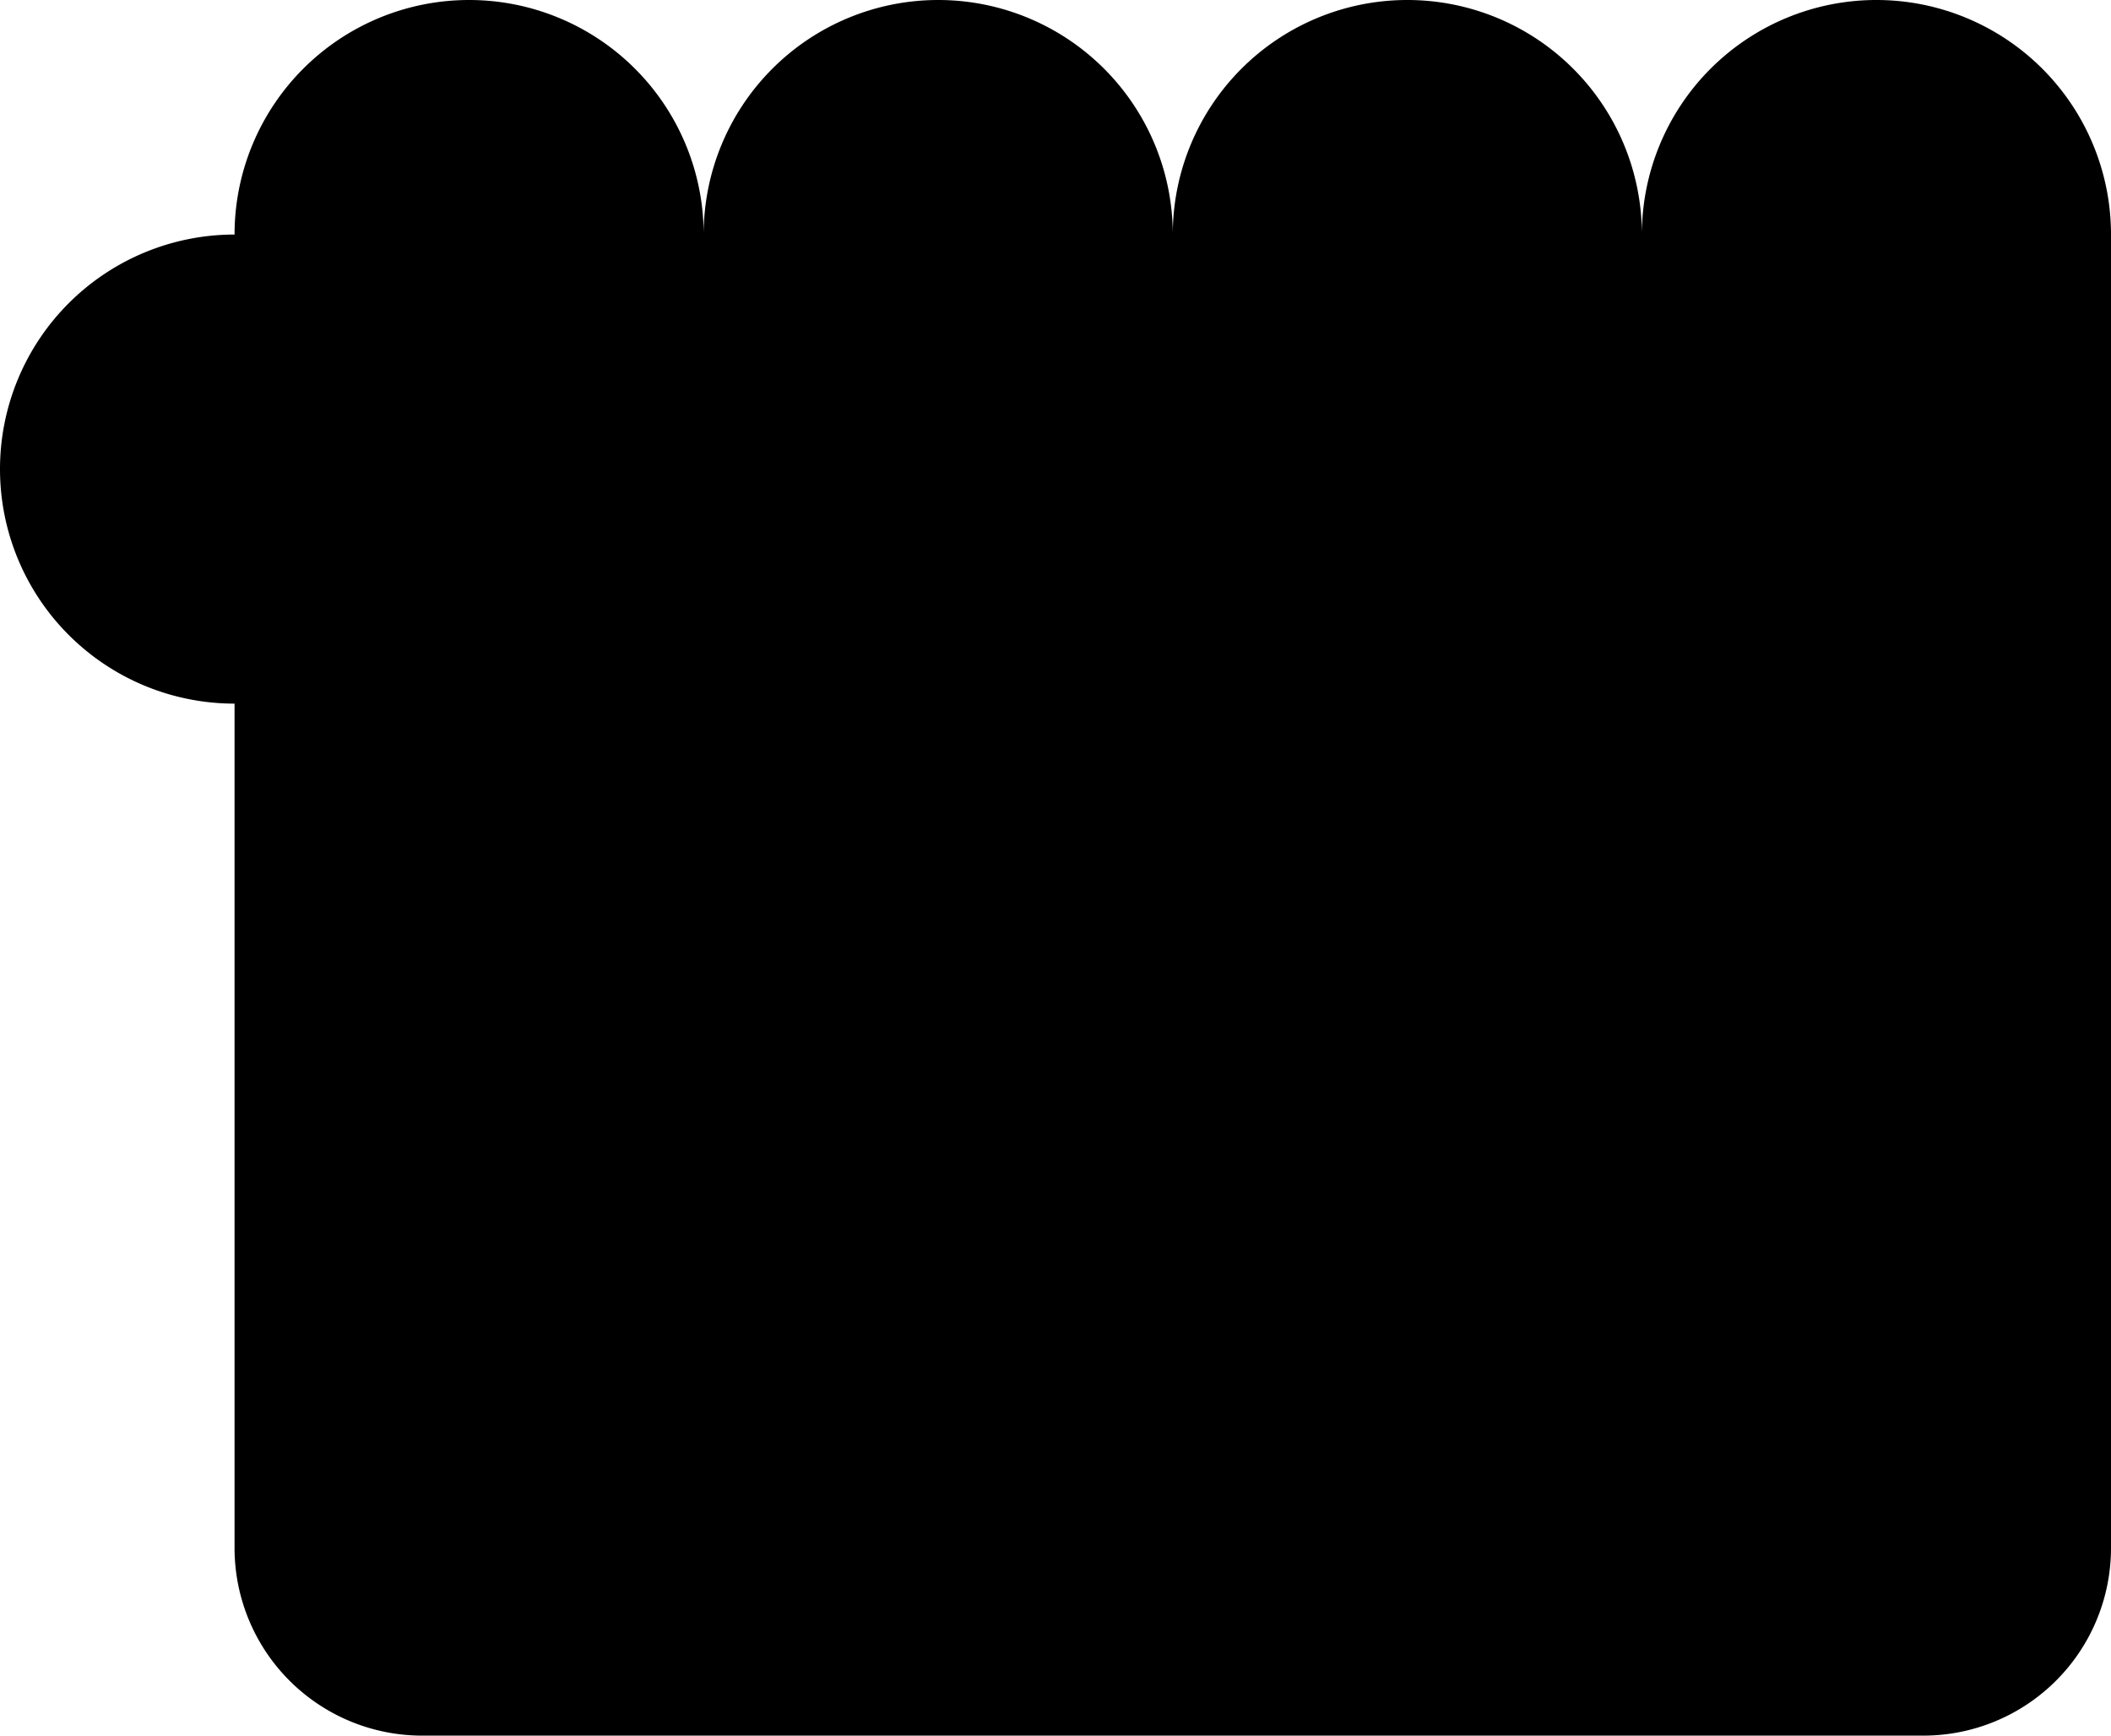 <svg id="handL1" xmlns="http://www.w3.org/2000/svg" width="112.5" height="92.5">
   <style>@import url(../style.css);</style>
  <path class="handL" d="M447.31,323.78a12.5,12.5,0,0,0-12.5,12.5,12.5,12.5,0,0,0-25,0,12.5,12.5,0,0,0-25,0,12.5,12.5,0,0,0-25,0,12.5,12.5,0,0,0,0,25v45a10,10,0,0,0,10,10h80a10,10,0,0,0,10-10v-70A12.5,12.5,0,0,0,447.31,323.78Z" transform="translate(-347.31 -323.78)"/>
</svg>
